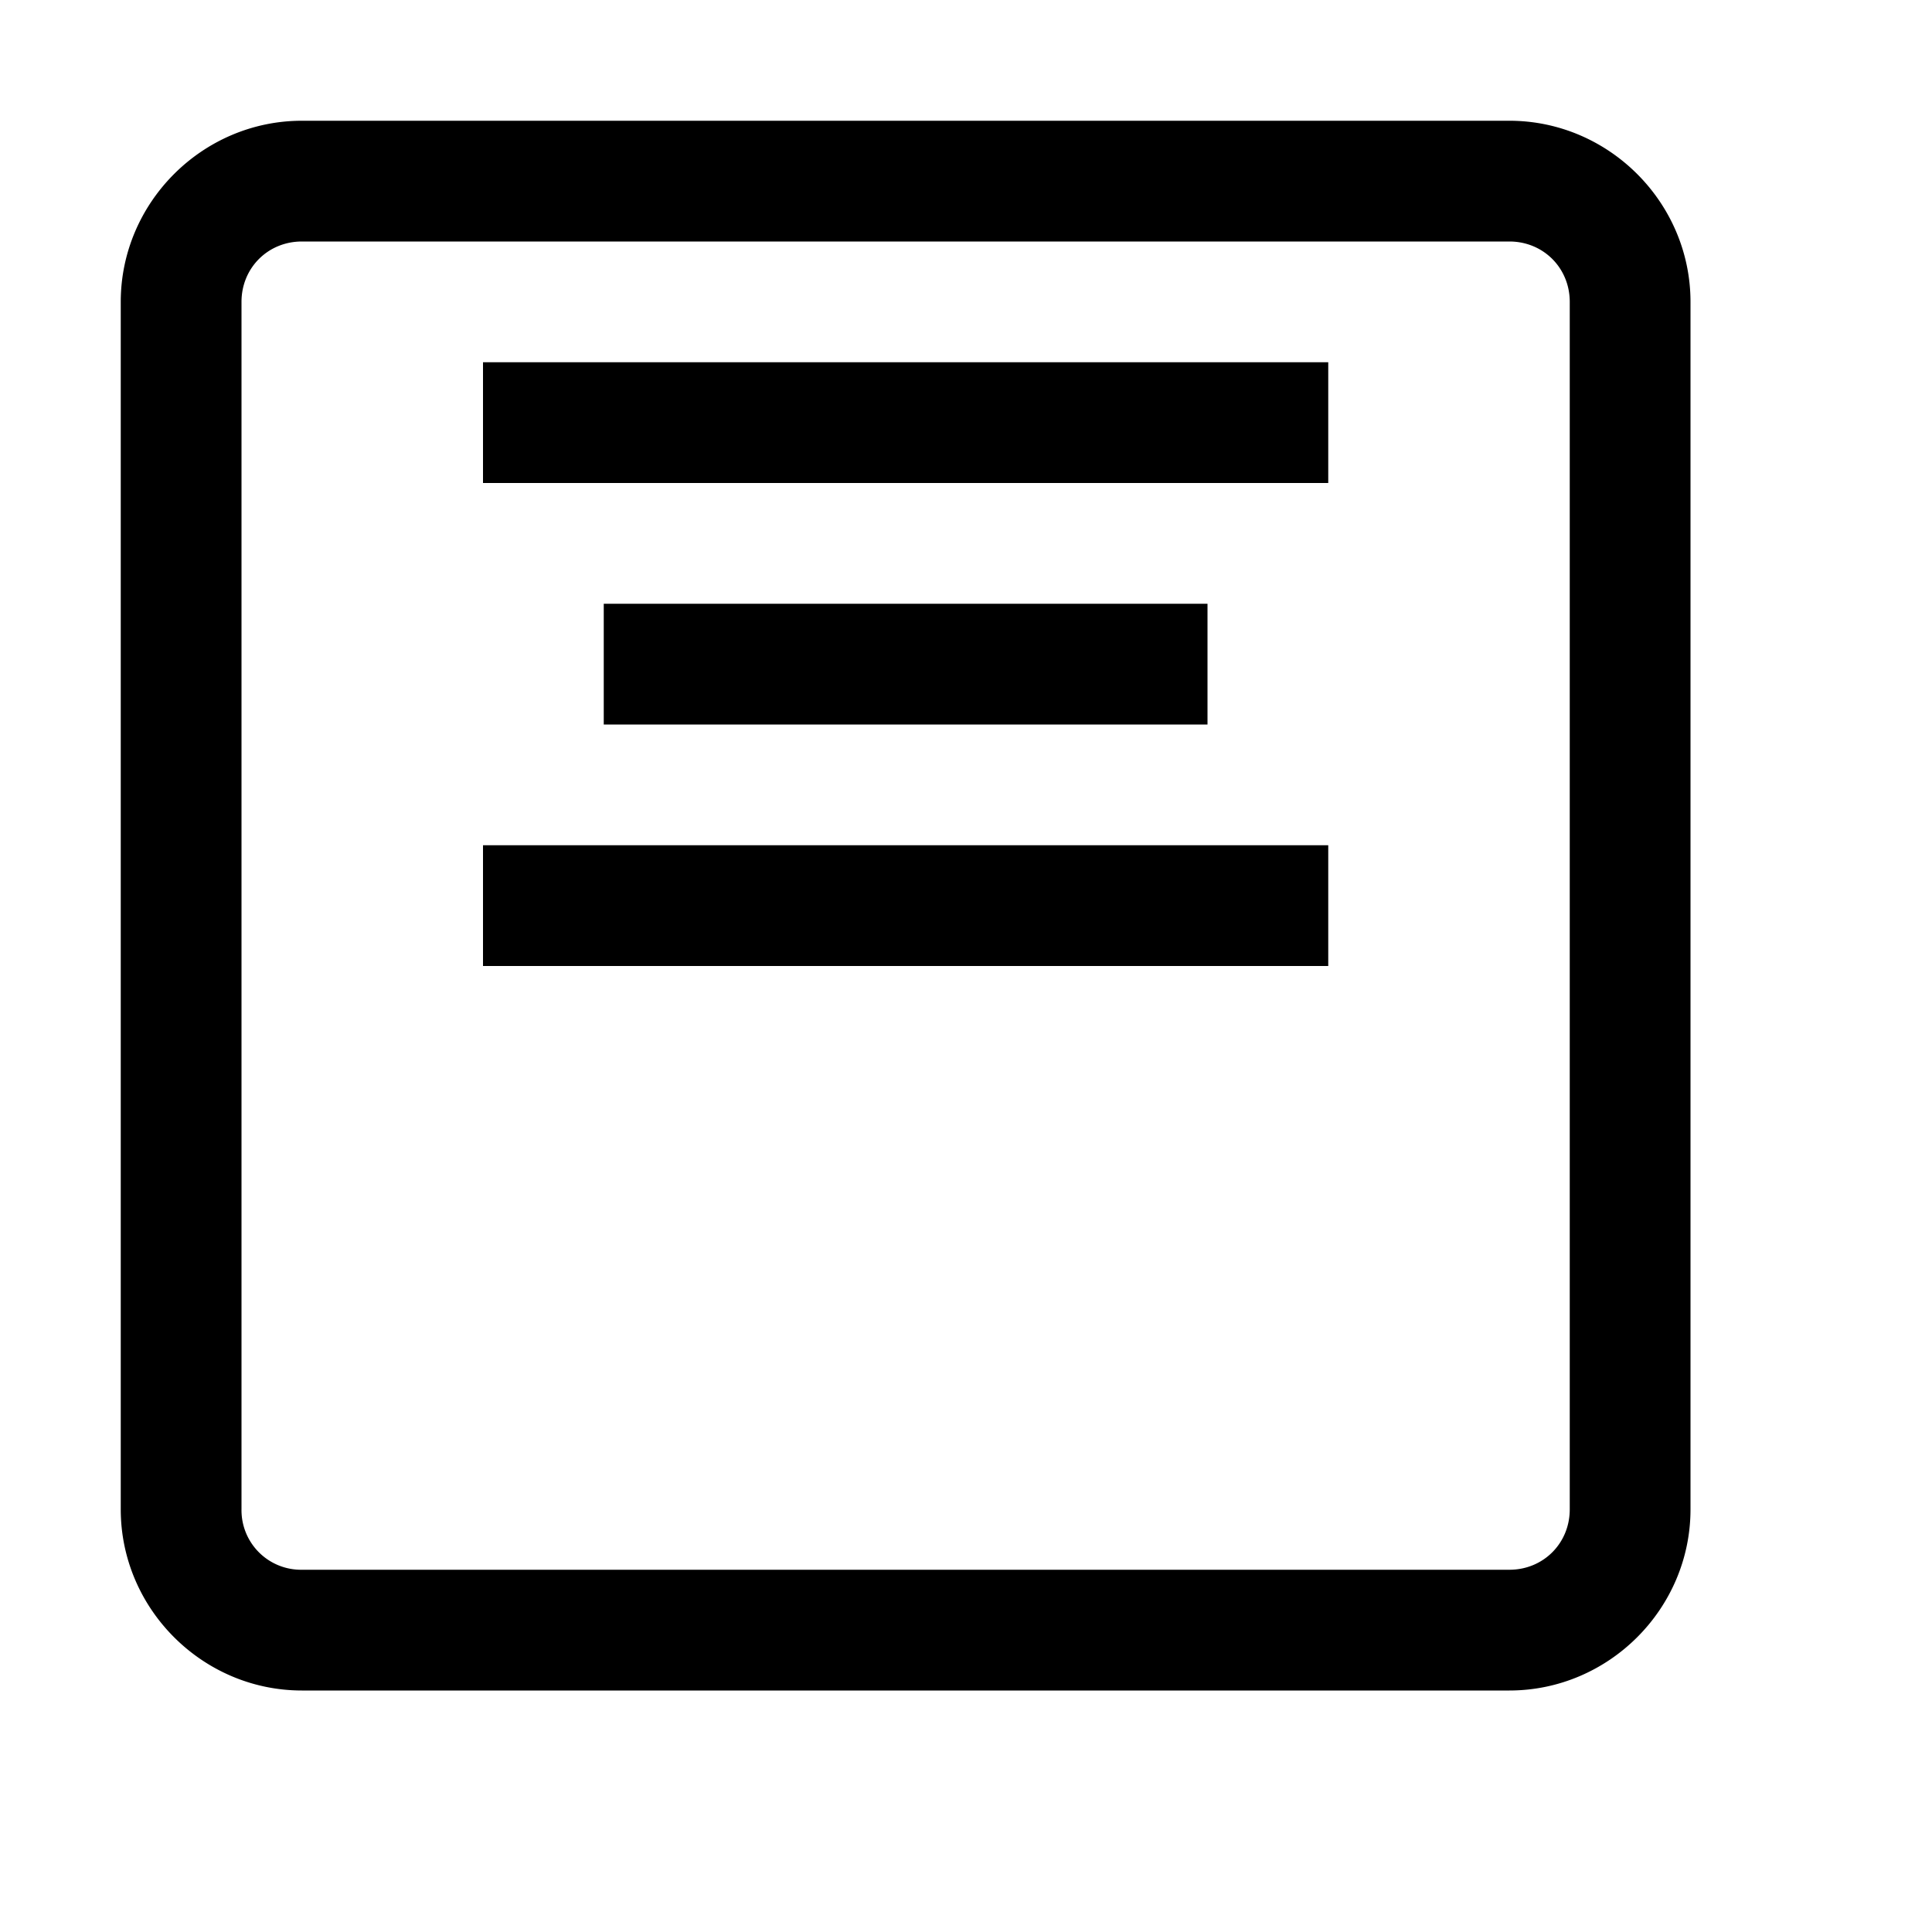 <svg xmlns="http://www.w3.org/2000/svg" viewBox="0 0 16 16"><path style="line-height:normal;text-indent:0;text-align:start;text-decoration-line:none;text-decoration-style:solid;text-decoration-color:#000;text-transform:none;block-progression:tb;isolation:auto;mix-blend-mode:normal" d="M2.5 1C1.677 1 1 1.677 1 2.5v10c0 .823.677 1.5 1.5 1.5h10c.823 0 1.5-.677 1.5-1.5v-10c0-.823-.677-1.5-1.5-1.5h-10zm0 1h10c.281 0 .5.219.5.5v10c0 .281-.219.5-.5.5h-10a.493.493 0 0 1-.5-.5v-10c0-.281.219-.5.5-.5zM4 3v1h7V3H4zm1 2v1h5V5H5zM4 7v1h7V7H4z" font-weight="400" font-family="sans-serif" white-space="normal" overflow="visible"/></svg>